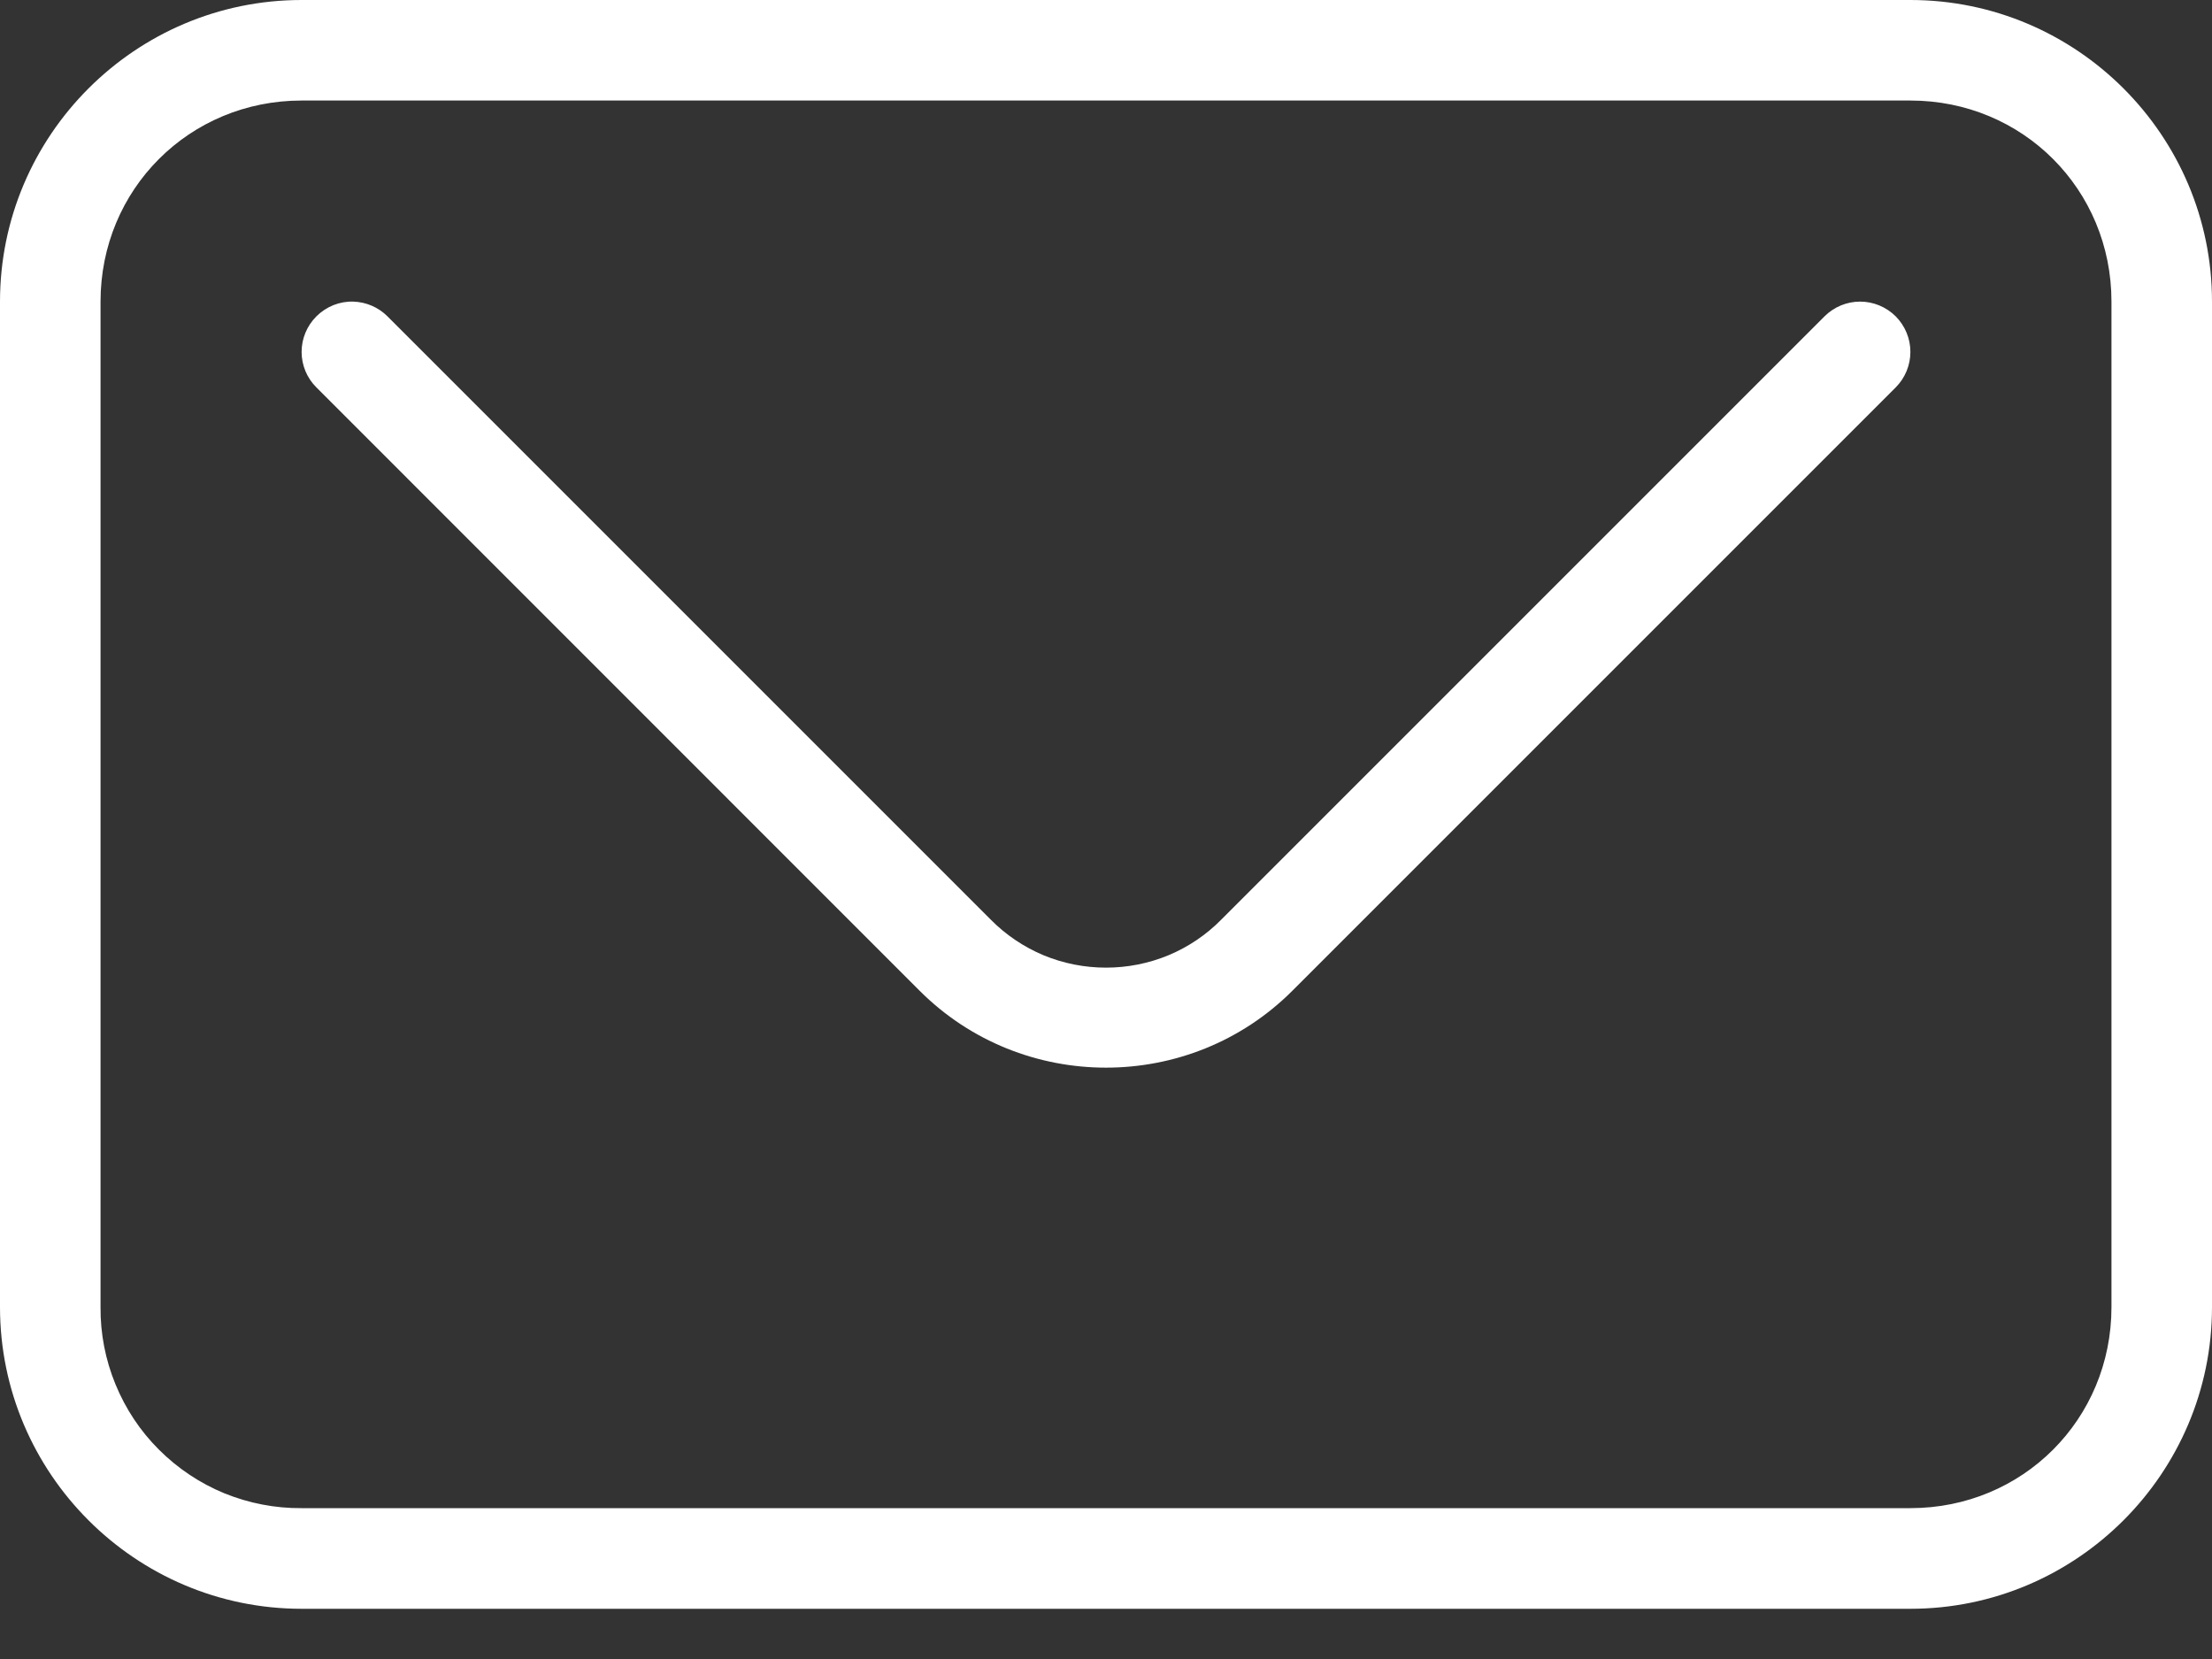<svg width="20" height="15" viewBox="0 0 20 15" fill="none" xmlns="http://www.w3.org/2000/svg">
<rect x="0" y="0" width="20" height="15" fill="#333333" stroke="none"/>
<path d="M2.727 0C1.224 0 0 1.224 0 2.727V11.818C0 13.321 1.224 14.546 2.727 14.546H17.273C18.776 14.546 20 13.321 20 11.818V2.727C20 1.224 18.776 0 17.273 0H2.727ZM2.727 0.909H17.273C18.288 0.909 19.091 1.712 19.091 2.727V11.818C19.091 12.833 18.288 13.636 17.273 13.636H2.727C2.488 13.638 2.251 13.592 2.029 13.502C1.808 13.411 1.607 13.277 1.438 13.108C1.268 12.939 1.135 12.738 1.044 12.516C0.953 12.295 0.907 12.057 0.909 11.818V2.727C0.909 1.712 1.712 0.909 2.727 0.909Z" fill="white"/>
<path d="M3.195 2.727C3.133 2.725 3.072 2.736 3.014 2.759C2.957 2.782 2.904 2.817 2.861 2.86C2.775 2.946 2.727 3.061 2.727 3.182C2.727 3.302 2.775 3.418 2.861 3.503L8.315 8.958C9.242 9.885 10.758 9.885 11.685 8.958L17.14 3.503C17.225 3.418 17.273 3.302 17.273 3.182C17.273 3.061 17.225 2.946 17.14 2.86C17.054 2.775 16.939 2.727 16.818 2.727C16.698 2.727 16.582 2.775 16.497 2.86L11.042 8.315C10.906 8.453 10.744 8.562 10.565 8.637C10.386 8.711 10.194 8.749 10 8.749C9.806 8.749 9.614 8.711 9.435 8.637C9.257 8.562 9.094 8.453 8.958 8.315L3.503 2.86C3.421 2.778 3.311 2.731 3.195 2.727Z" fill="white"/>
</svg>
